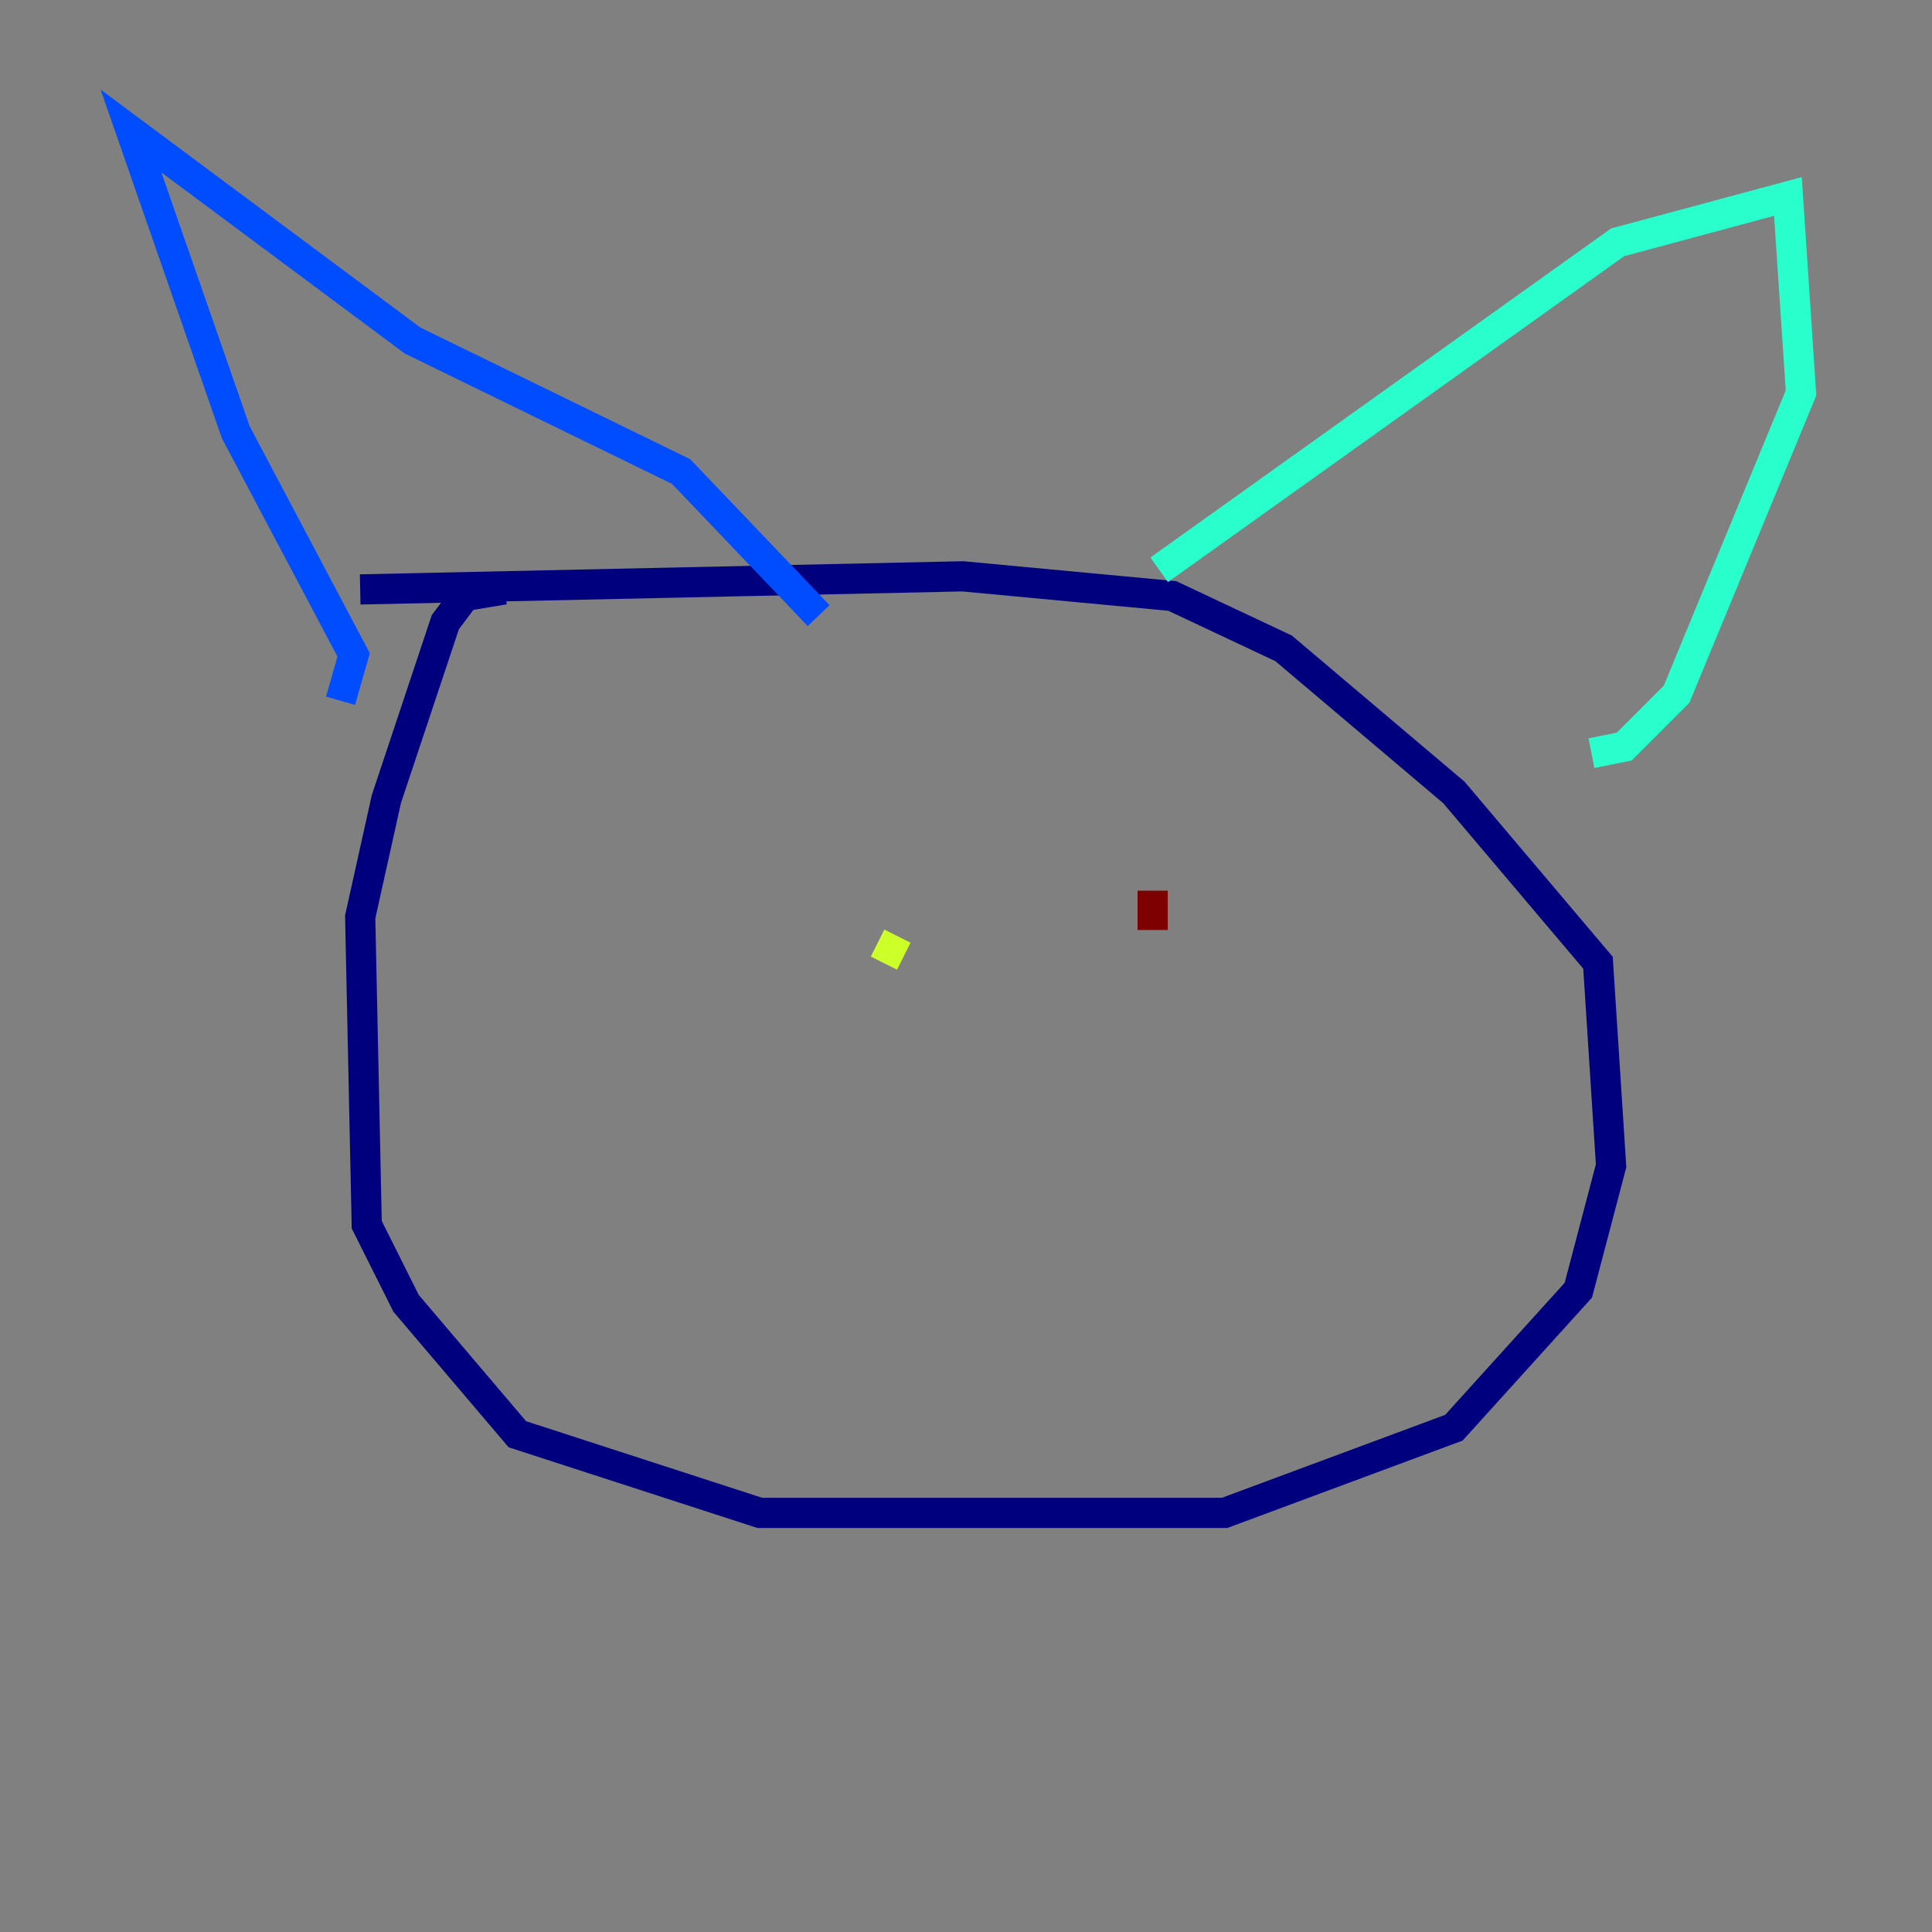 <?xml version="1.0" encoding="utf-8" ?>
<svg baseProfile="tiny" height="128" version="1.2" viewBox="0,0,128,128" width="128" xmlns="http://www.w3.org/2000/svg" xmlns:ev="http://www.w3.org/2001/xml-events" xmlns:xlink="http://www.w3.org/1999/xlink"><rect x="0" y="0" width="128" height="128" fill="#808080" stroke="none"/><defs /><polyline fill="none" points="33.41,39.051 30.807,39.485 29.505,41.22 25.6,52.936 23.864,60.746 24.298,81.139 26.902,86.346 34.278,95.024 50.332,100.231 81.139,100.231 96.325,94.59 104.57,85.478 106.739,77.234 105.871,63.783 96.325,52.502 85.044,42.956 77.668,39.485 63.783,38.183 23.864,39.051" stroke="#00007f" stroke-width="2" /><polyline fill="none" points="22.563,46.427 23.43,43.39 15.62,28.637 8.678,8.678 27.336,22.563 45.125,31.241 54.237,40.786" stroke="#004cff" stroke-width="2" /><polyline fill="none" points="76.8,37.749 107.173,16.054 118.454,13.017 119.322,26.034 111.078,45.993 107.607,49.464 105.437,49.898" stroke="#29ffcd" stroke-width="2" /><polyline fill="none" points="58.142,62.481 59.878,63.349" stroke="#cdff29" stroke-width="2" /><polyline fill="none" points="73.763,60.746 73.763,60.746" stroke="#ff6700" stroke-width="2" /><polyline fill="none" points="76.366,59.01 76.366,61.614" stroke="#7f0000" stroke-width="2" /></svg>